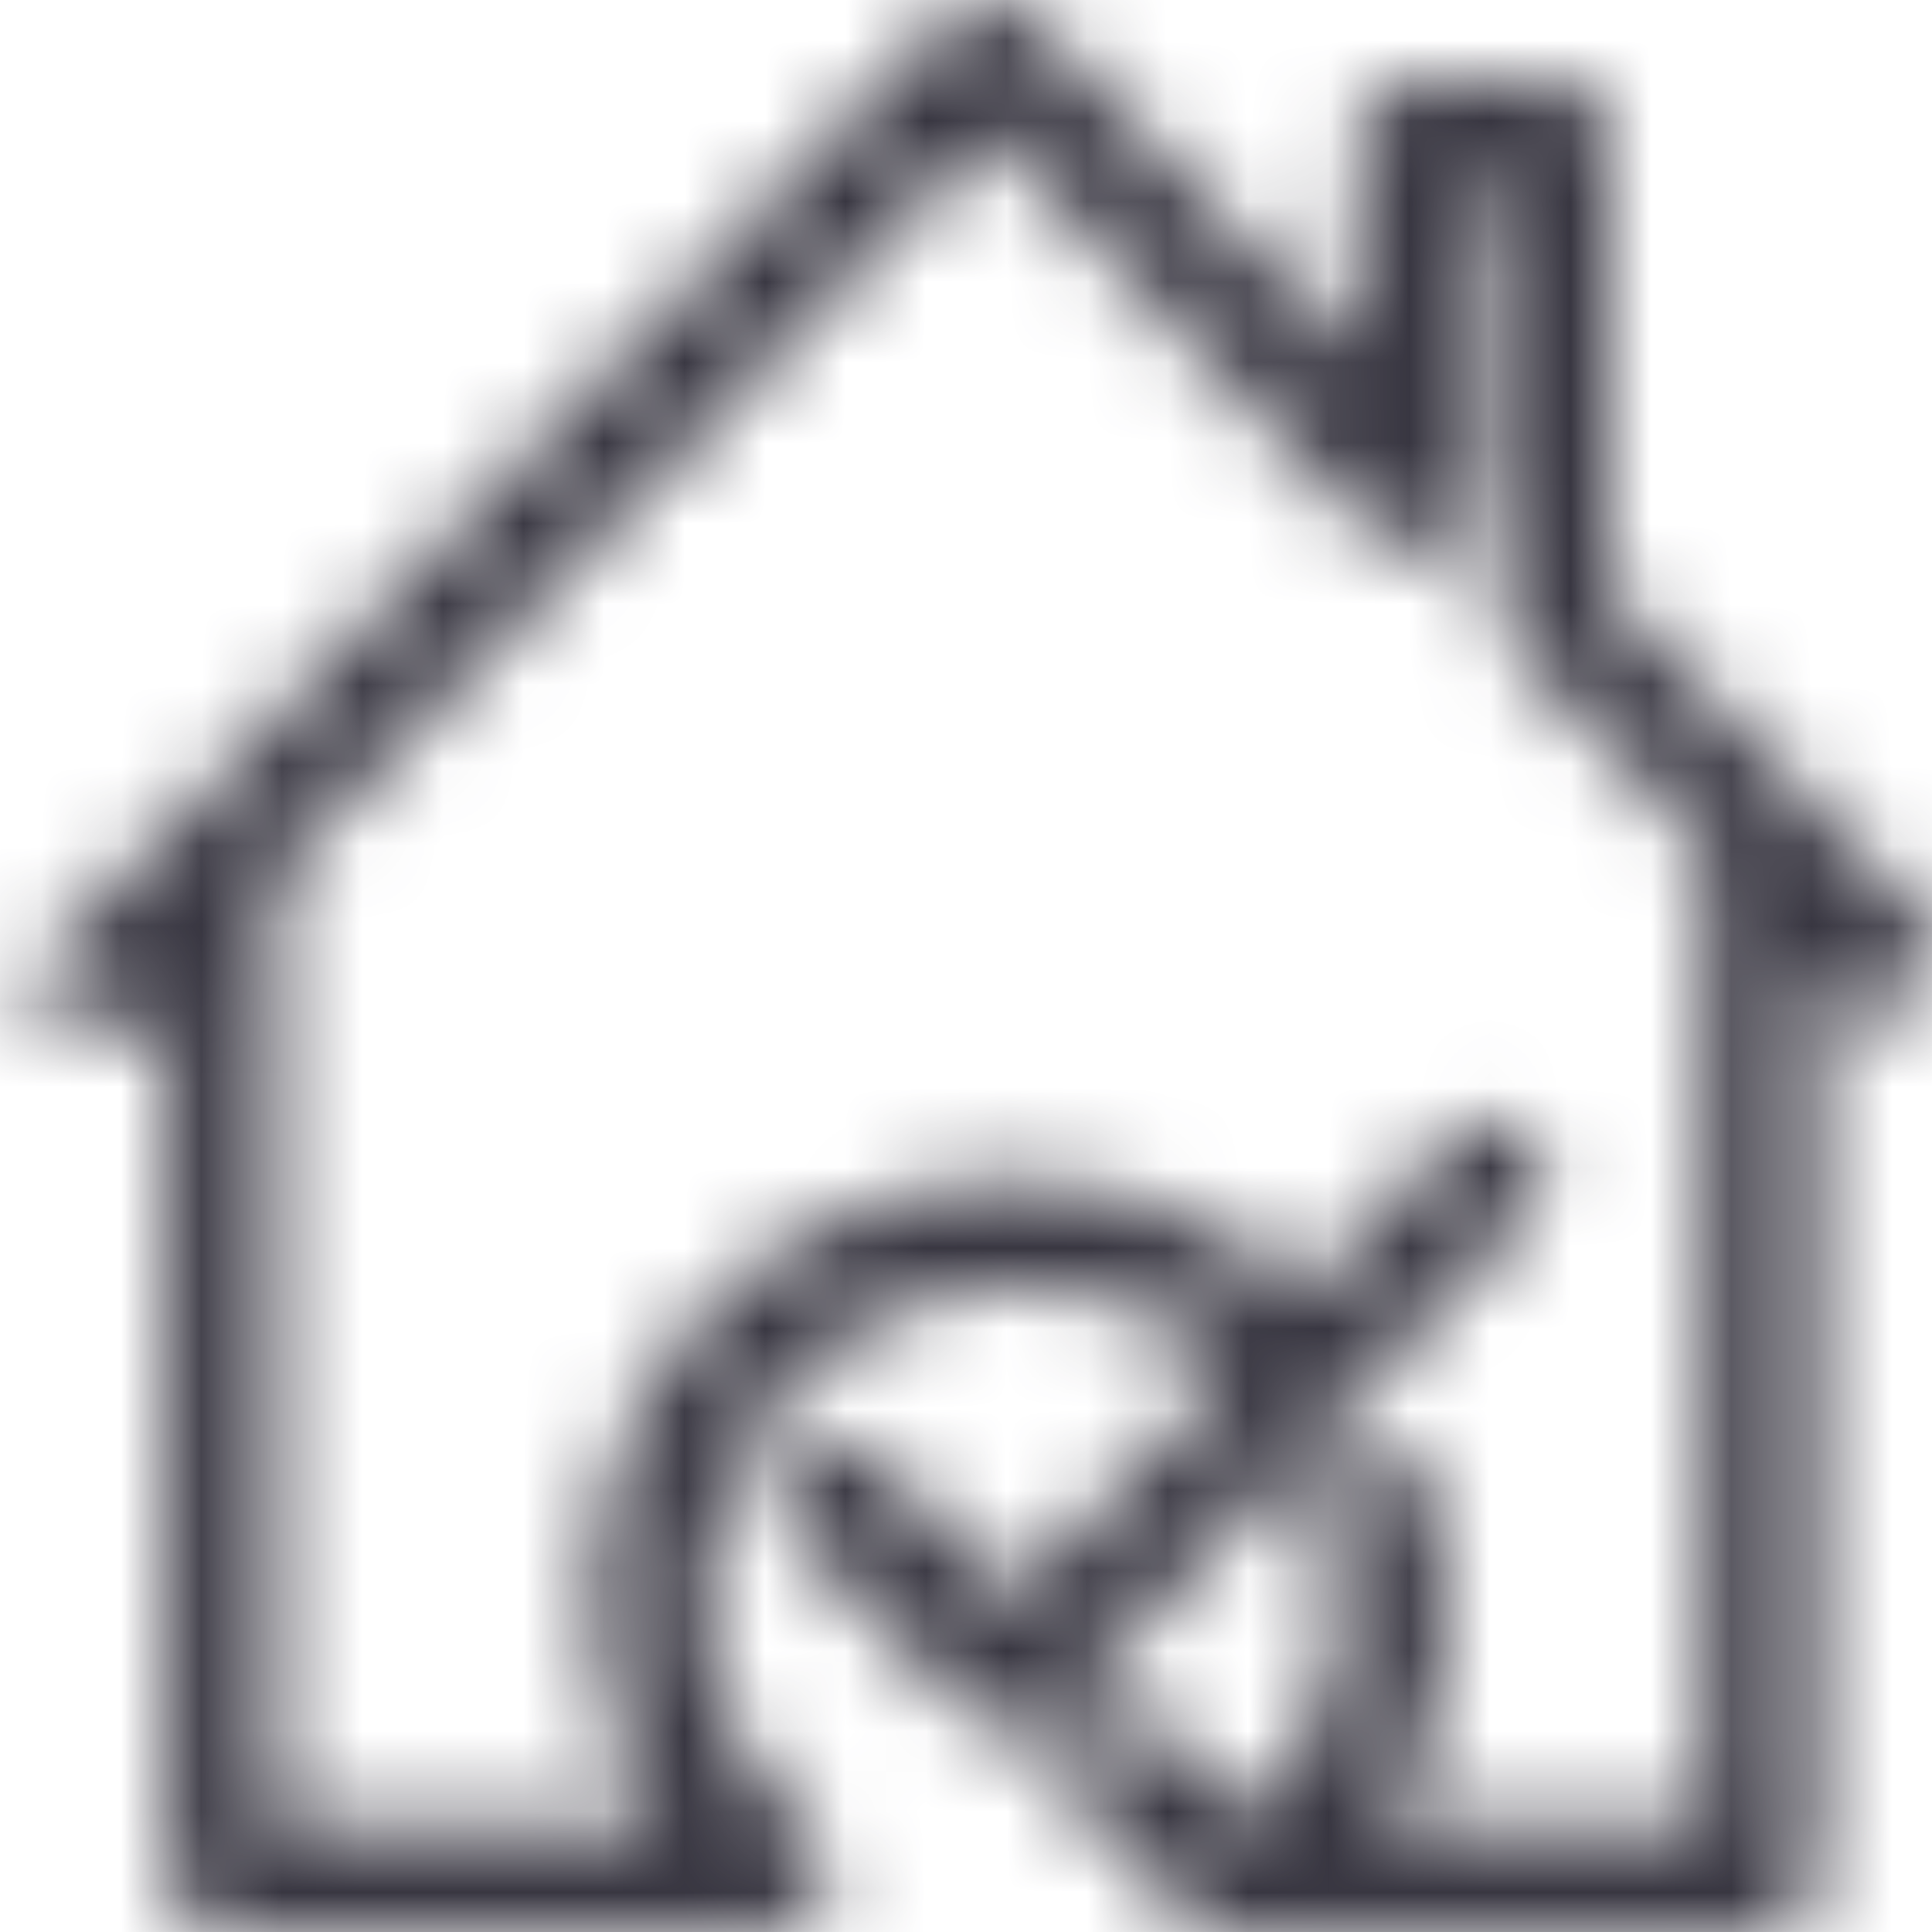 <svg width="24" height="24" viewBox="0 0 24 24" fill="none" xmlns="http://www.w3.org/2000/svg">
<g clip-path="url(#clip0_1_43)">
<mask id="mask0_1_43" style="mask-type:alpha" maskUnits="userSpaceOnUse" x="0" y="-1" width="25" height="26">
<path d="M23.88 11.4L20 7.38V1.67C19.995 1.496 19.924 1.329 19.802 1.205C19.679 1.081 19.514 1.007 19.34 1H17.54C17.36 1.003 17.189 1.075 17.062 1.202C16.935 1.329 16.863 1.5 16.86 1.68V4.45L12.78 0.19C12.646 0.06 12.466 -0.012 12.28 -0.012C12.094 -0.012 11.914 0.06 11.78 0.19L0.67 11.79C0.608 11.853 0.559 11.928 0.526 12.011C0.493 12.093 0.478 12.181 0.48 12.27C0.488 12.45 0.563 12.621 0.69 12.75C0.819 12.874 0.991 12.942 1.17 12.94C1.351 12.936 1.524 12.86 1.65 12.73L2.07 12.29V23.29C2.07 23.47 2.142 23.643 2.269 23.771C2.397 23.898 2.57 23.97 2.75 23.97H9.63C9.771 23.969 9.909 23.925 10.023 23.842C10.138 23.76 10.224 23.644 10.27 23.51C10.315 23.375 10.316 23.23 10.275 23.094C10.234 22.957 10.152 22.837 10.04 22.75C9.478 22.245 9.076 21.588 8.883 20.858C8.689 20.129 8.713 19.358 8.951 18.642C9.188 17.925 9.63 17.294 10.221 16.825C10.813 16.355 11.528 16.069 12.28 16C12.809 15.952 13.342 16.012 13.847 16.175C14.352 16.338 14.819 16.602 15.22 16.95L15.28 17.01L12.6 19.85L10.85 18.08C10.717 17.947 10.537 17.873 10.35 17.873C10.162 17.873 9.983 17.947 9.85 18.08C9.717 18.213 9.643 18.392 9.643 18.58C9.643 18.767 9.717 18.947 9.85 19.08L12.1 21.35C12.165 21.418 12.242 21.472 12.328 21.509C12.414 21.546 12.507 21.564 12.6 21.564C12.694 21.564 12.786 21.546 12.872 21.509C12.958 21.472 13.036 21.418 13.1 21.35L19 15.06C19.064 14.998 19.114 14.923 19.146 14.84C19.179 14.758 19.194 14.669 19.19 14.58C19.192 14.401 19.124 14.229 19 14.1C18.867 13.985 18.696 13.921 18.52 13.92C18.43 13.921 18.341 13.941 18.259 13.977C18.177 14.013 18.102 14.065 18.04 14.13L16.2 16.06C15.669 15.578 15.047 15.207 14.37 14.97C13.693 14.733 12.976 14.634 12.26 14.68C10.928 14.742 9.672 15.321 8.759 16.294C7.846 17.266 7.348 18.556 7.37 19.89C7.371 20.861 7.641 21.813 8.15 22.64H3.43V10.87L12.29 1.64L17.05 6.64C17.144 6.738 17.265 6.805 17.397 6.833C17.53 6.862 17.668 6.85 17.794 6.799C17.919 6.749 18.027 6.662 18.103 6.55C18.179 6.438 18.22 6.305 18.22 6.17V2.35H18.66V7.65C18.659 7.737 18.675 7.823 18.708 7.904C18.741 7.985 18.789 8.058 18.85 8.12L21.18 10.55V22.64H17.18C17.617 22.006 17.887 21.273 17.966 20.508C18.044 19.742 17.929 18.969 17.63 18.26C17.548 18.103 17.407 17.984 17.239 17.929C17.07 17.874 16.887 17.887 16.727 17.965C16.568 18.044 16.446 18.181 16.387 18.348C16.328 18.515 16.336 18.699 16.41 18.86C16.655 19.505 16.696 20.209 16.528 20.878C16.36 21.547 15.991 22.148 15.47 22.6L14.33 21.41C14.268 21.345 14.193 21.293 14.111 21.257C14.029 21.221 13.94 21.201 13.85 21.2C13.763 21.197 13.676 21.213 13.595 21.246C13.514 21.278 13.441 21.328 13.38 21.39C13.311 21.454 13.256 21.531 13.218 21.617C13.18 21.703 13.161 21.796 13.161 21.89C13.161 21.984 13.18 22.077 13.218 22.163C13.256 22.249 13.311 22.326 13.38 22.39L14.76 23.83C14.89 23.961 15.066 24.036 15.25 24.04H21.89C22.07 24.04 22.243 23.968 22.371 23.841C22.498 23.713 22.57 23.54 22.57 23.36V12L22.93 12.37C22.991 12.436 23.065 12.489 23.148 12.525C23.23 12.562 23.32 12.58 23.41 12.58C23.543 12.58 23.673 12.54 23.784 12.467C23.895 12.393 23.982 12.289 24.034 12.166C24.086 12.044 24.101 11.909 24.078 11.778C24.054 11.647 23.992 11.526 23.9 11.43L23.88 11.4Z" fill="#383641"/>
</mask>
<g mask="url(#mask0_1_43)">
<rect width="24" height="24" fill="#383641"/>
</g>
</g>
<defs>
<clipPath id="clip0_1_43">
<rect width="24" height="24" fill="white"/>
</clipPath>
</defs>
</svg>
